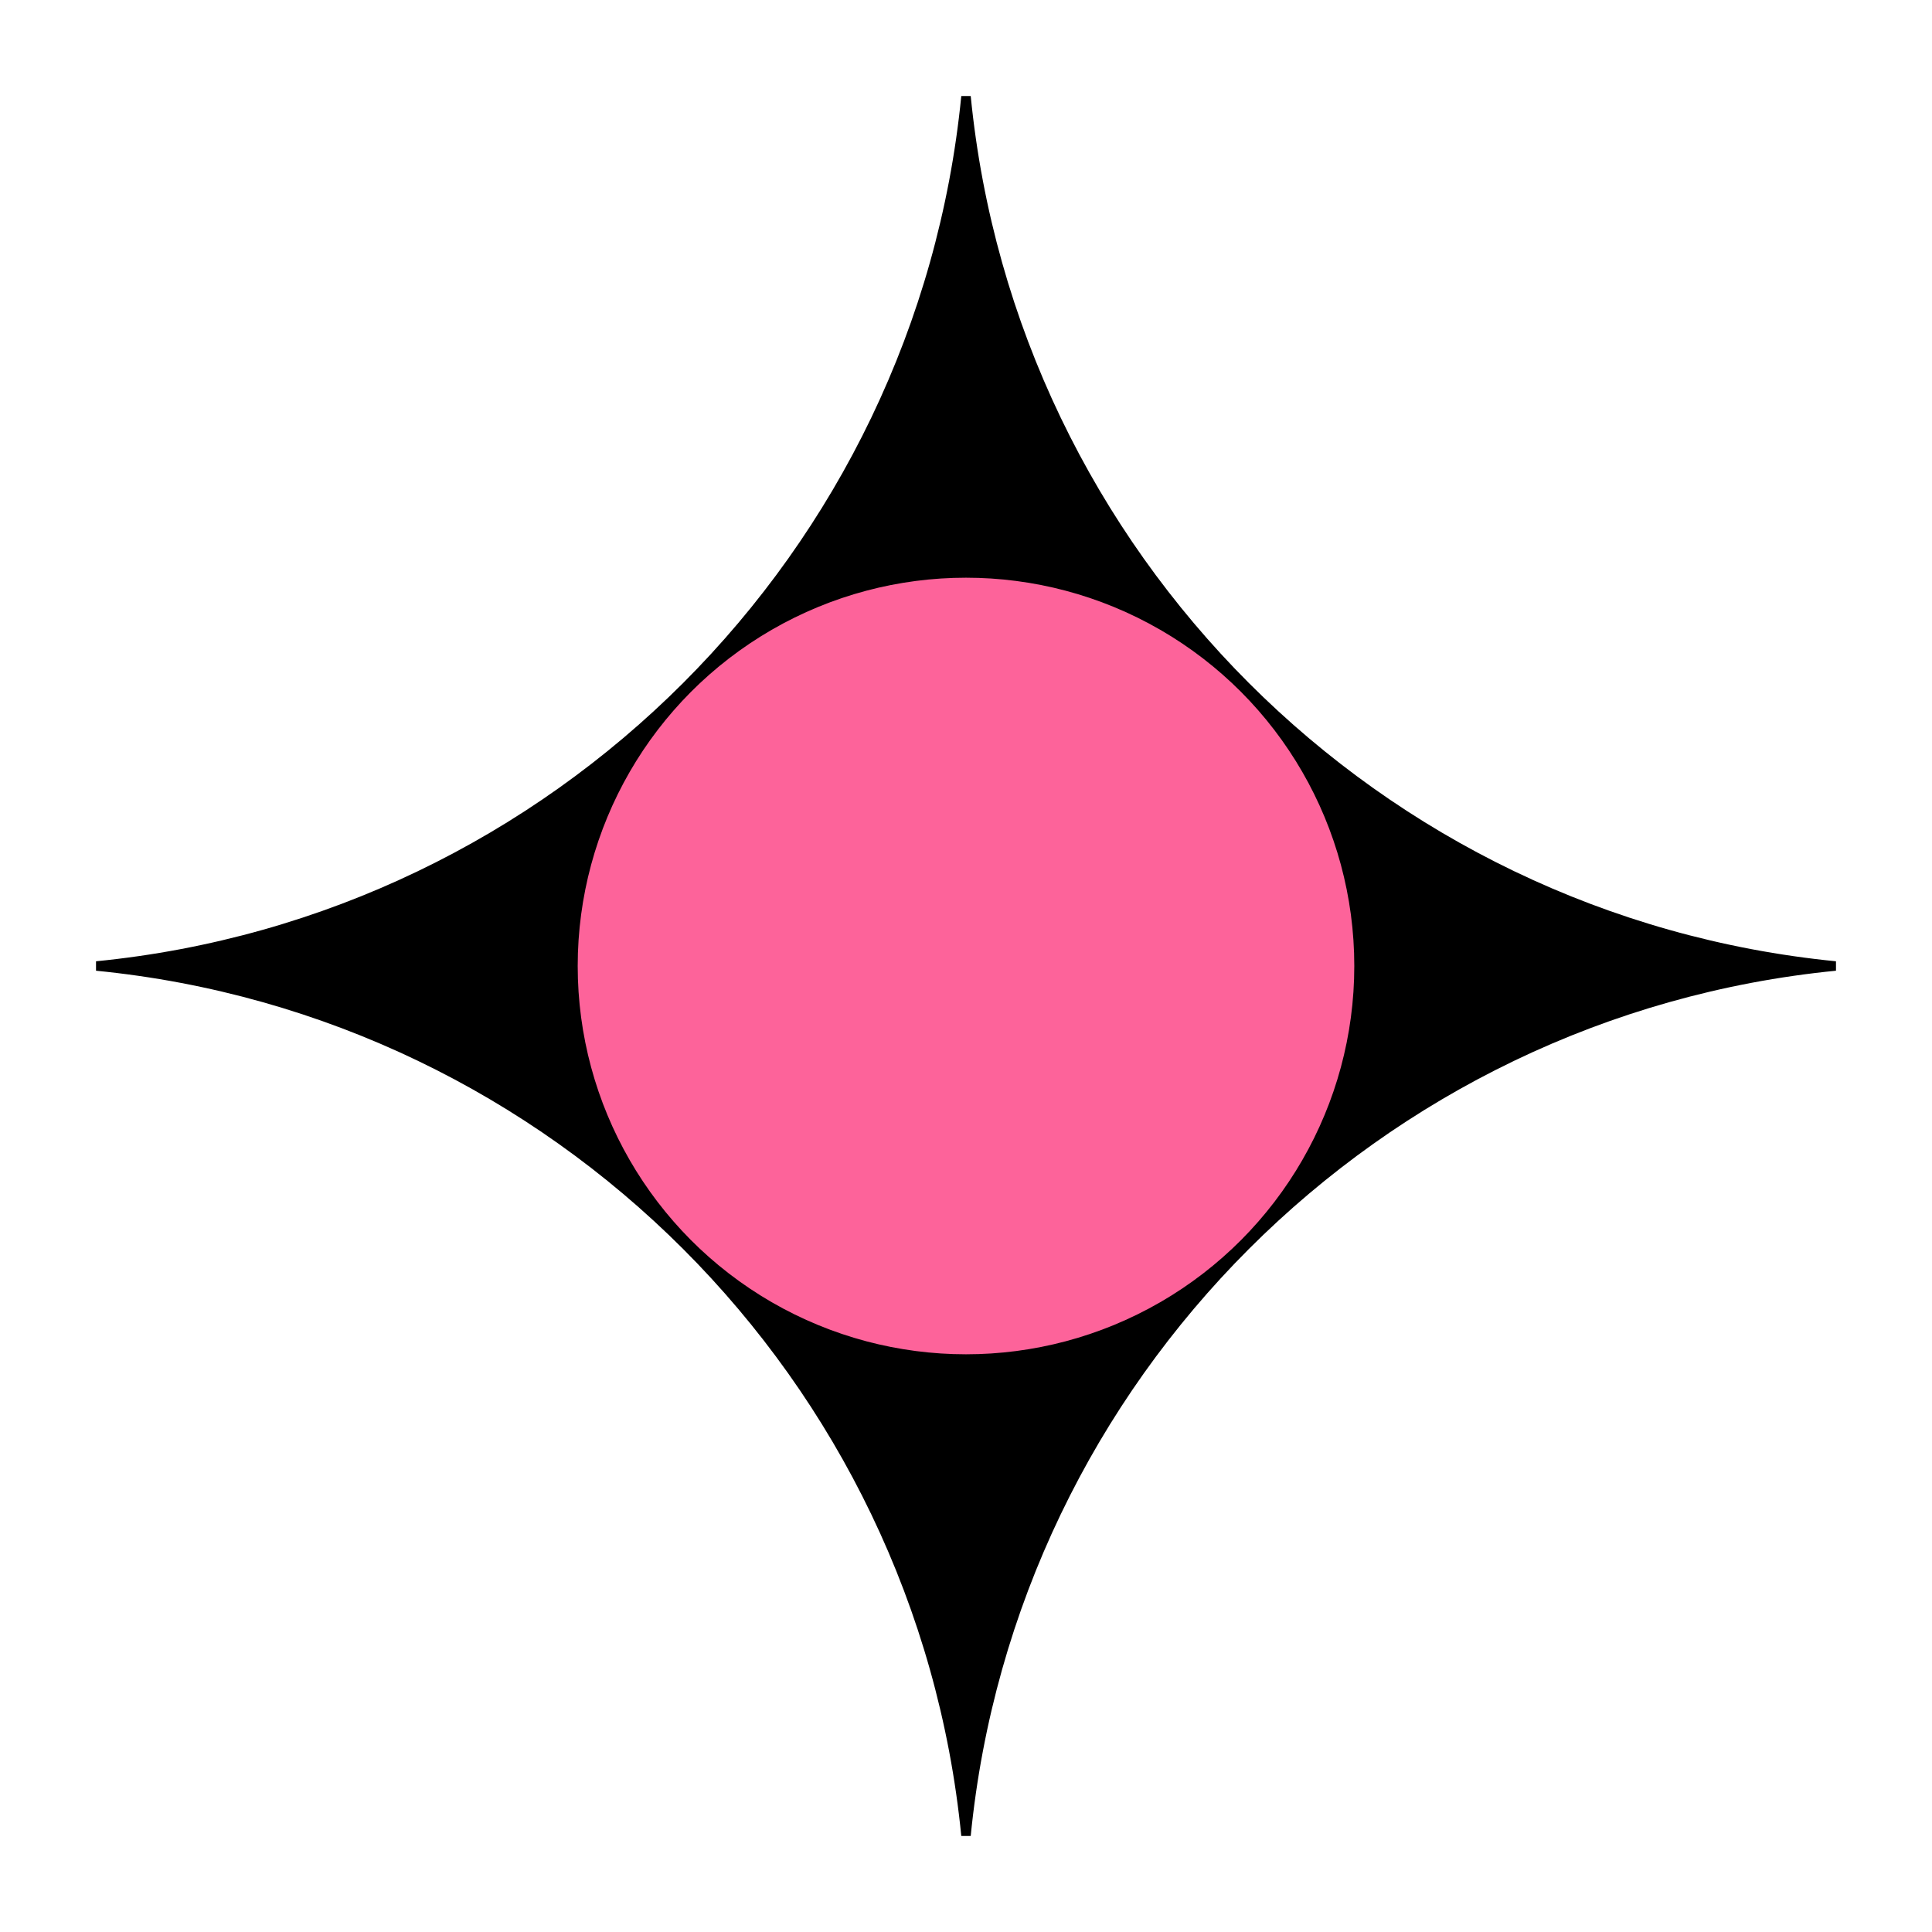 <svg viewBox="0 0 102 102" fill="none" xmlns="http://www.w3.org/2000/svg">
<path d="M51 96.906C48.608 72.668 29.332 53.392 5.094 51C29.332 48.608 48.608 29.332 51 5.094C53.392 29.332 72.668 48.608 96.906 51C72.668 53.392 53.392 72.668 51 96.906Z" fill="black" stroke="black" stroke-width="0.5"/>
<circle cx="51" cy="51" r="20.75" transform="rotate(180 51 51)" fill="#FD639A" stroke="black" stroke-width="0.5"/>
</svg>
